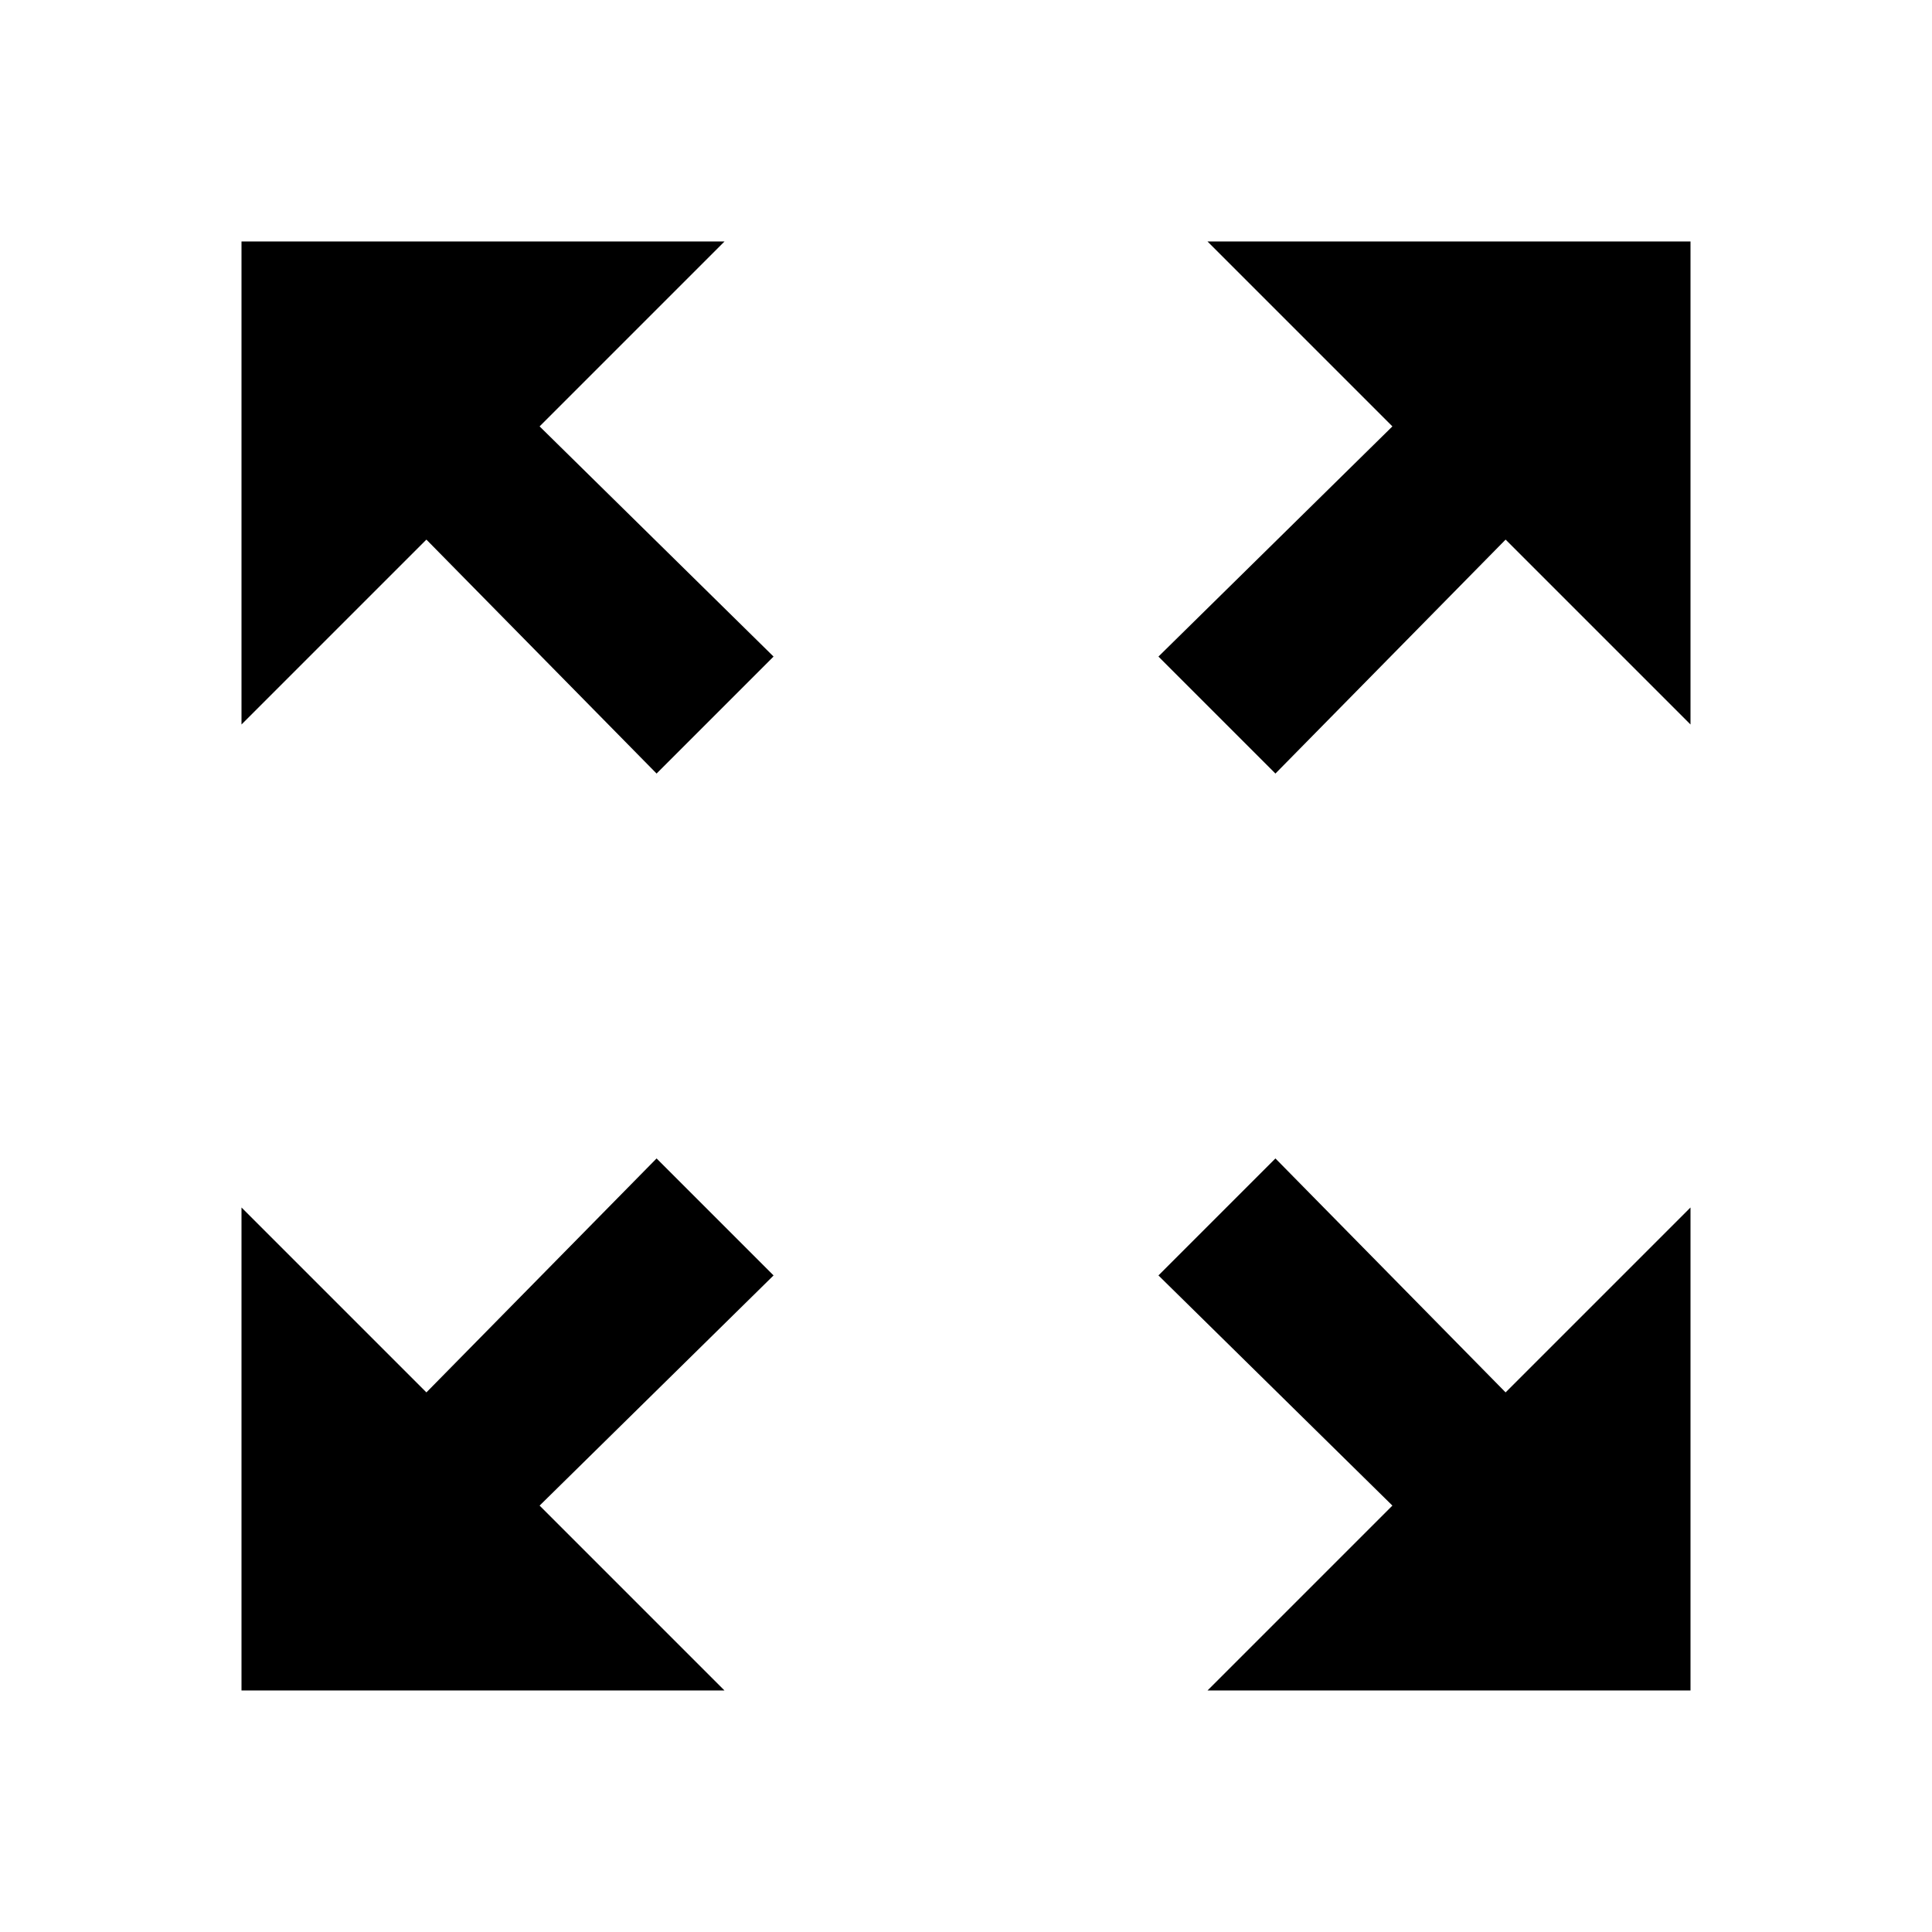 <svg height="1000" width="1000" xmlns="http://www.w3.org/2000/svg"><path d="M875.002 624.999v250h-250l95.703 -95.703L599.611 660.156l60.547 -60.548 119.14 121.094zm-500.001 250h-250V625l95.703 95.703 119.14 -121.094 60.548 60.547L279.298 779.296zm-250 -500V124.997h250L279.298 220.7l121.094 119.141 -60.547 60.547L220.704 279.295zM625 124.997h250.001v250L779.3 279.295 660.158 400.389 599.61 339.842l121.094 -119.14z"/></svg>